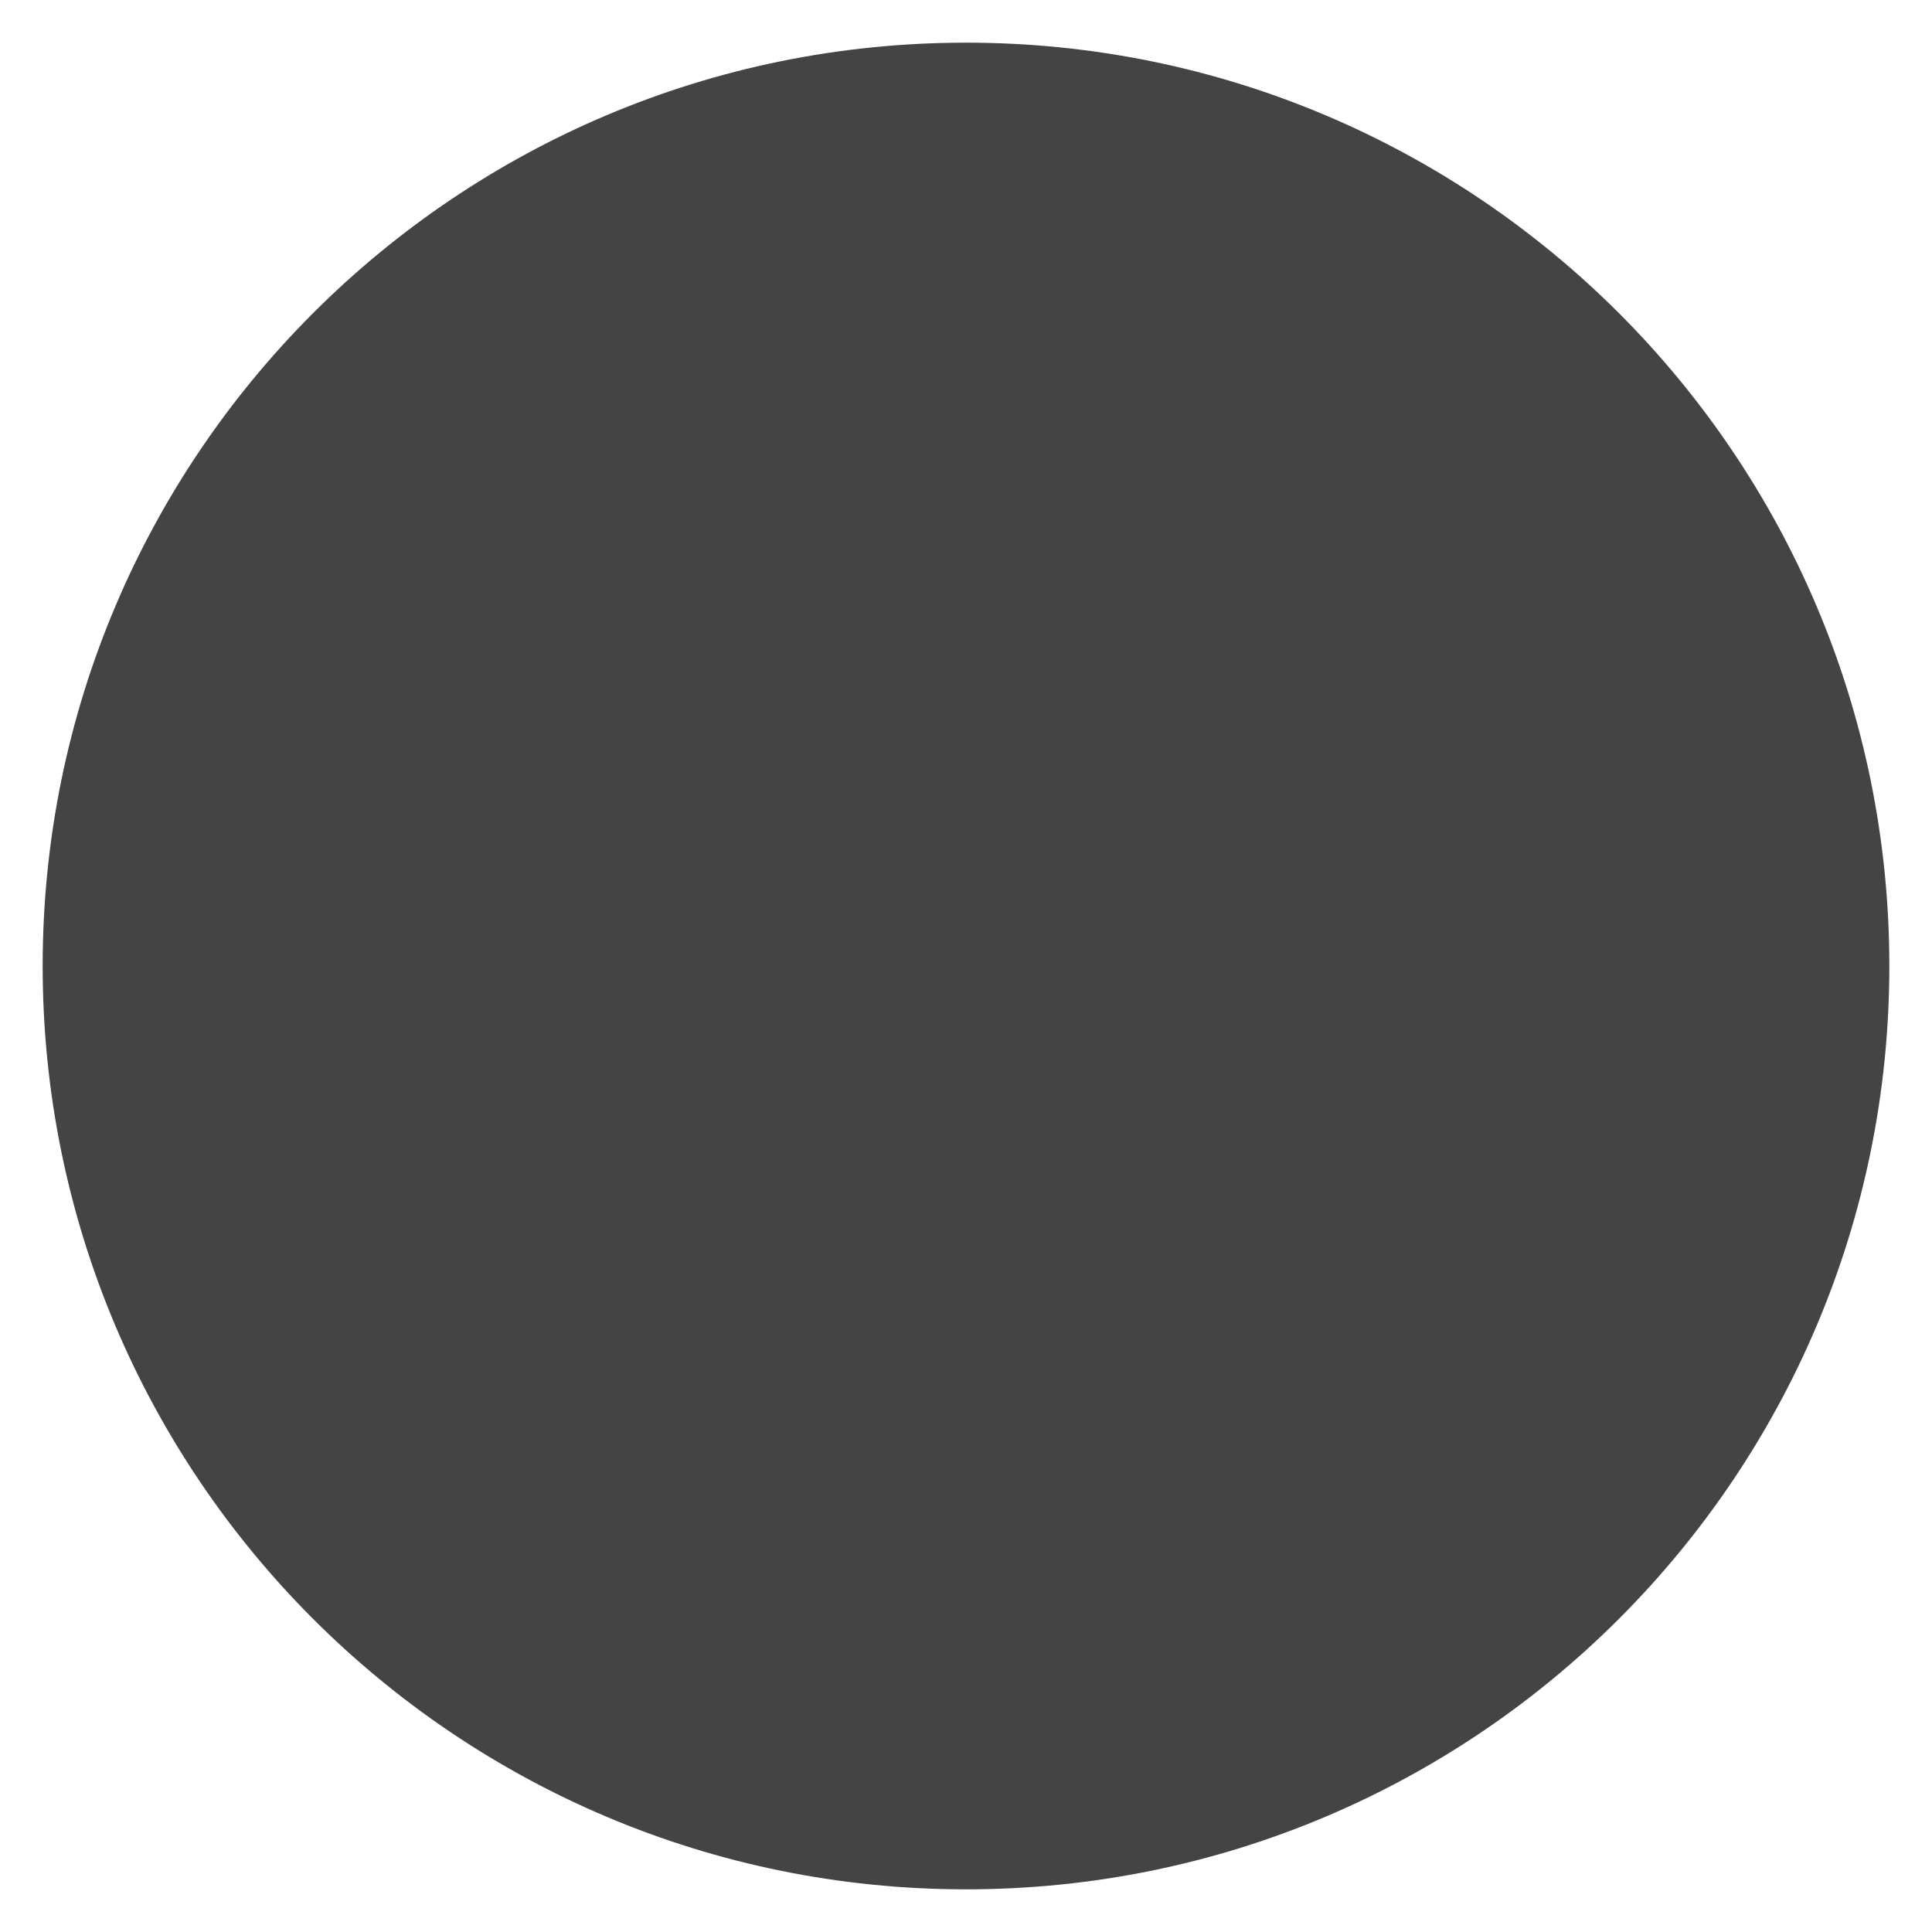 <?xml version="1.0" encoding="utf-8"?>
<!-- Generated by IcoMoon.io -->
<!DOCTYPE svg PUBLIC "-//W3C//DTD SVG 1.1//EN" "http://www.w3.org/Graphics/SVG/1.1/DTD/svg11.dtd">
<svg version="1.1" xmlns="http://www.w3.org/2000/svg" xmlns:xlink="http://www.w3.org/1999/xlink" width="36" height="36" viewBox="0 0 36 36">
<path fill="#444" d="M35.205 18c0 9.502-7.703 17.205-17.205 17.205s-17.205-7.703-17.205-17.205c0-9.502 7.703-17.205 17.205-17.205s17.205 7.703 17.205 17.205z"></path>
</svg>
